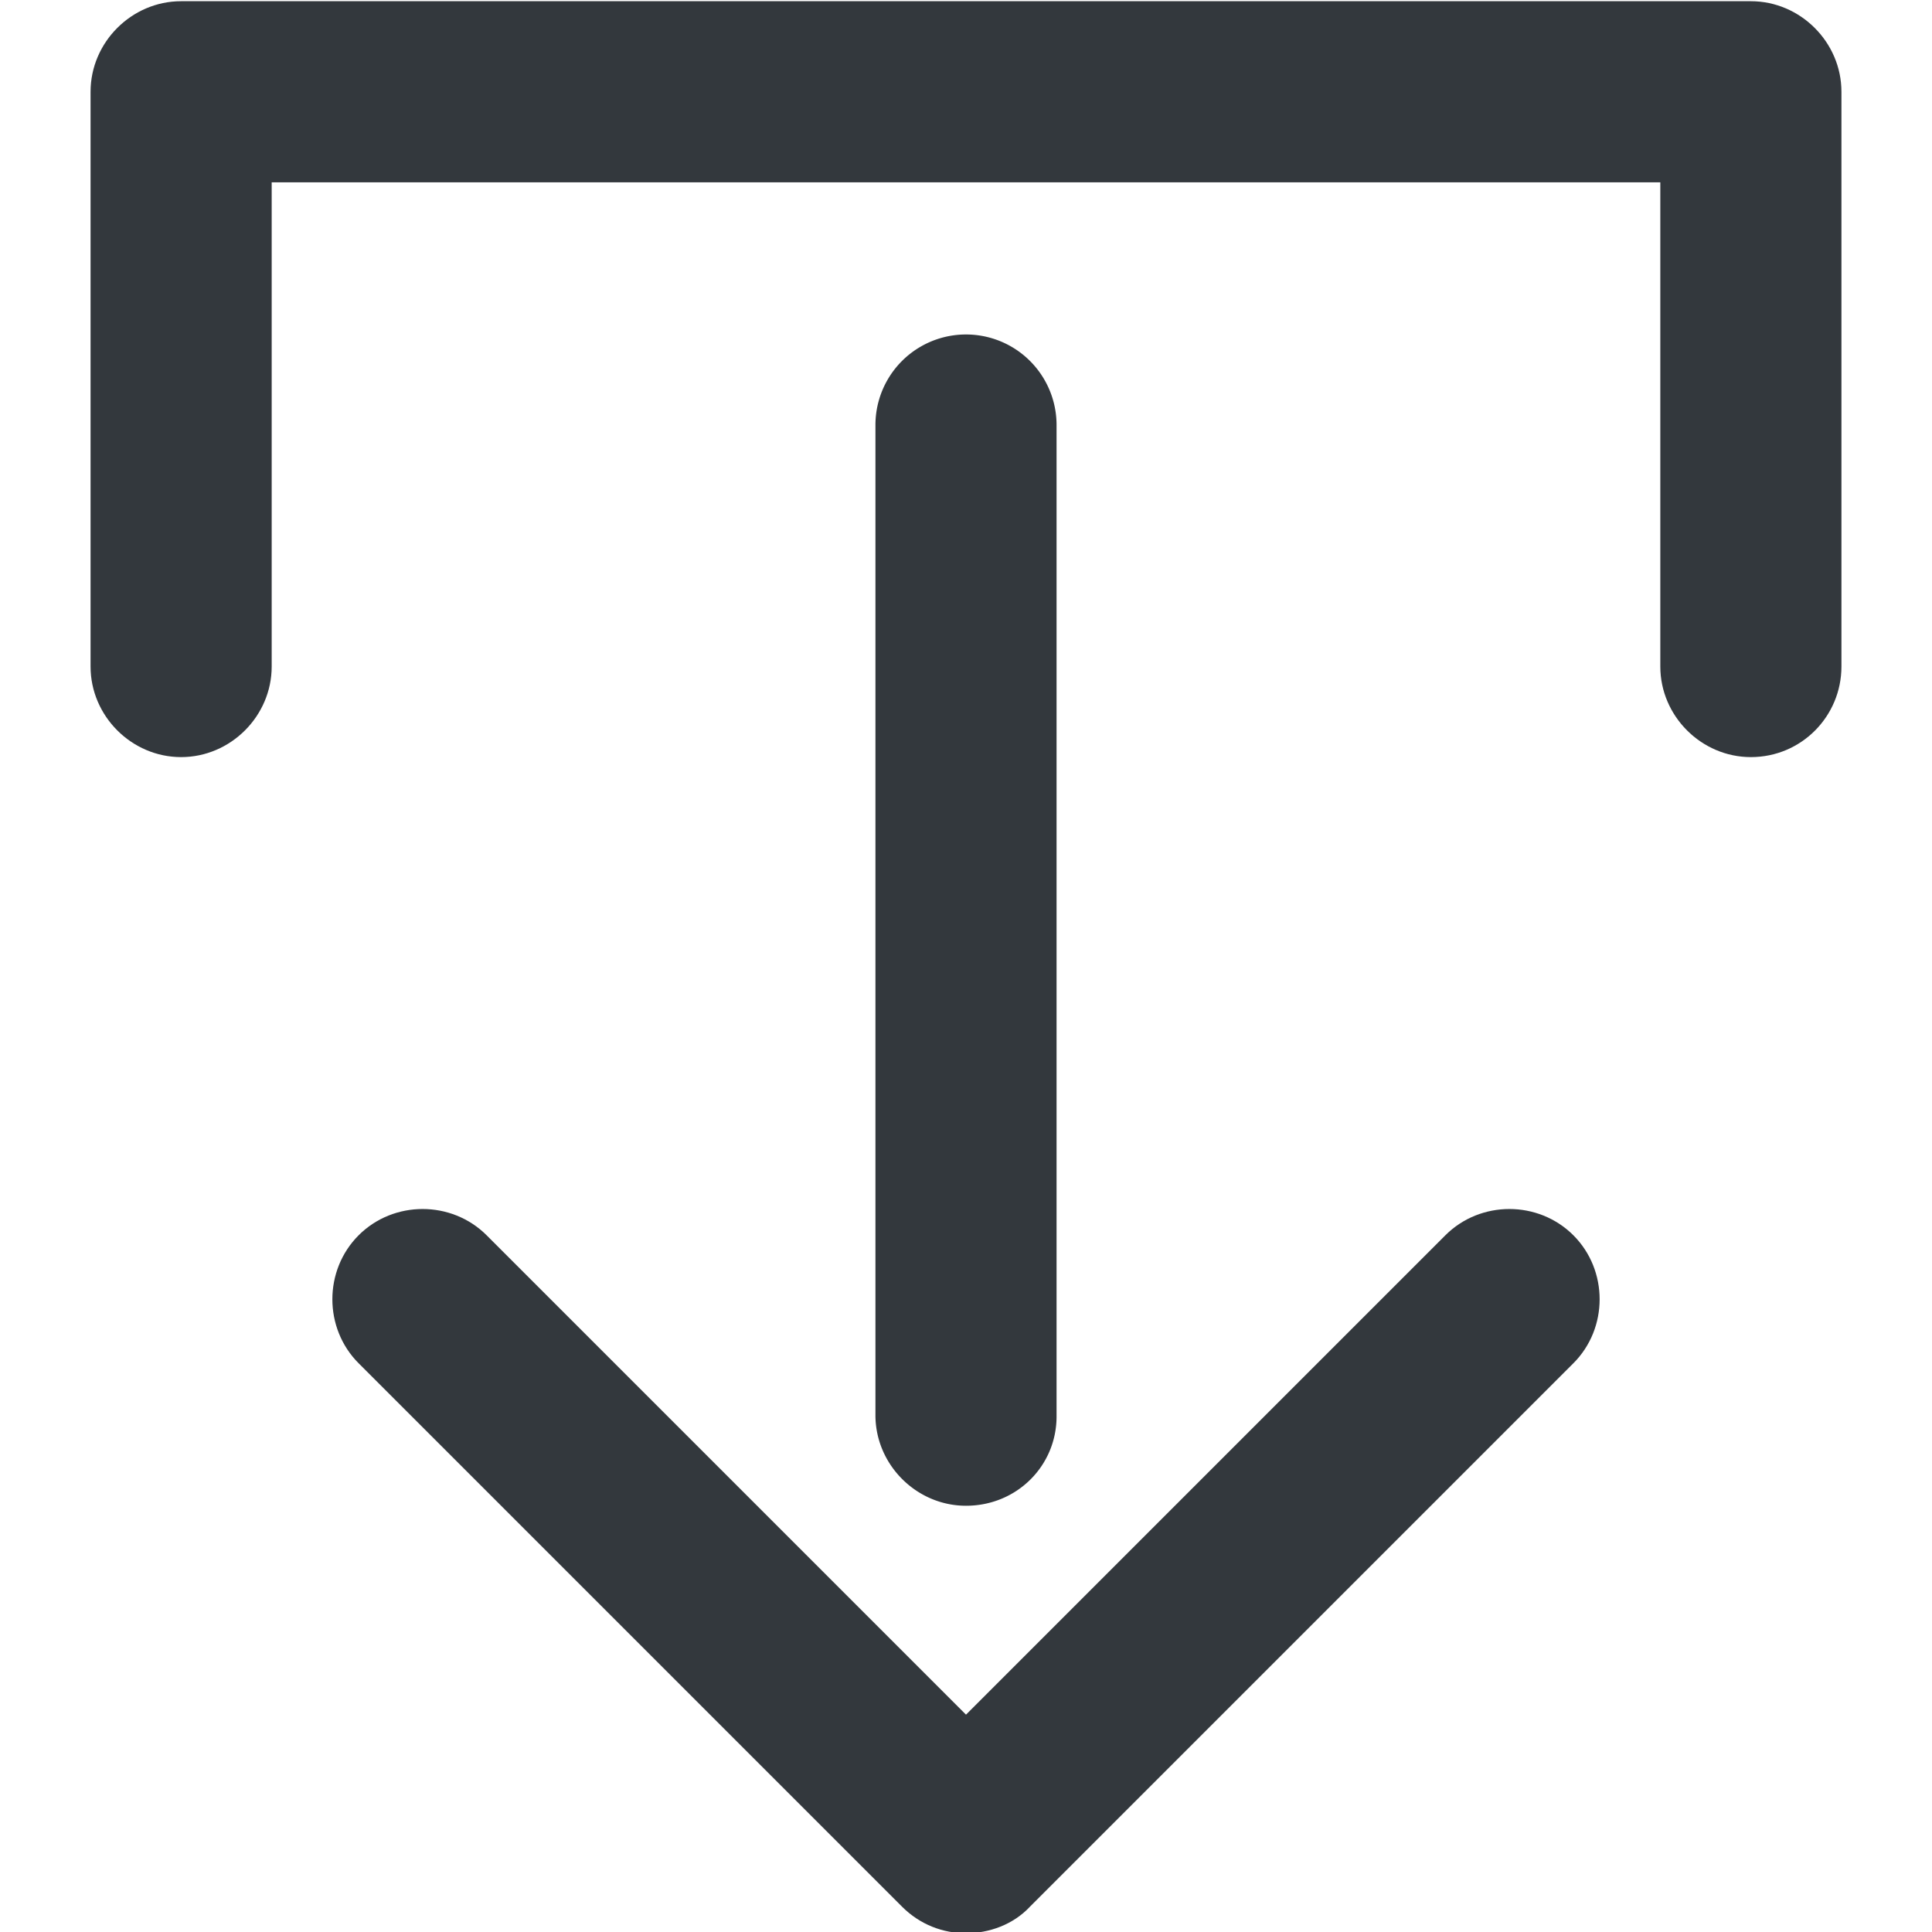 <svg xmlns="http://www.w3.org/2000/svg" viewBox="0 0 16 16" style="enable-background:new 0 0 16 16" xml:space="preserve"><style>.st0{display:none}.st5{display:inline}.st6{fill:none;stroke:#33383d;stroke-width:1.5;stroke-linecap:round;stroke-linejoin:round;stroke-miterlimit:10}.st11{fill:#33383d}</style><g id="Genesys"><path class="st11" d="M8 12.47c-.41 0-.75-.34-.75-.75v-8.2a.749.749 0 1 1 1.5 0v8.21c0 .41-.33.74-.75.74z"/><path class="st11" d="M8 16.01c-.19 0-.38-.07-.53-.22l-4.5-4.5c-.29-.29-.29-.77 0-1.06s.77-.29 1.06 0L8 14.2l3.97-3.97c.29-.29.77-.29 1.06 0s.29.77 0 1.06l-4.5 4.5c-.14.15-.34.22-.53.22zM14.5 6.27c-.41 0-.75-.34-.75-.75V1.51H2.25v4.01c0 .41-.34.75-.75.75s-.75-.34-.75-.75V.76c0-.41.34-.75.75-.75h13c.41 0 .75.34.75.75v4.76c0 .41-.33.75-.75.75z"/></g></svg>